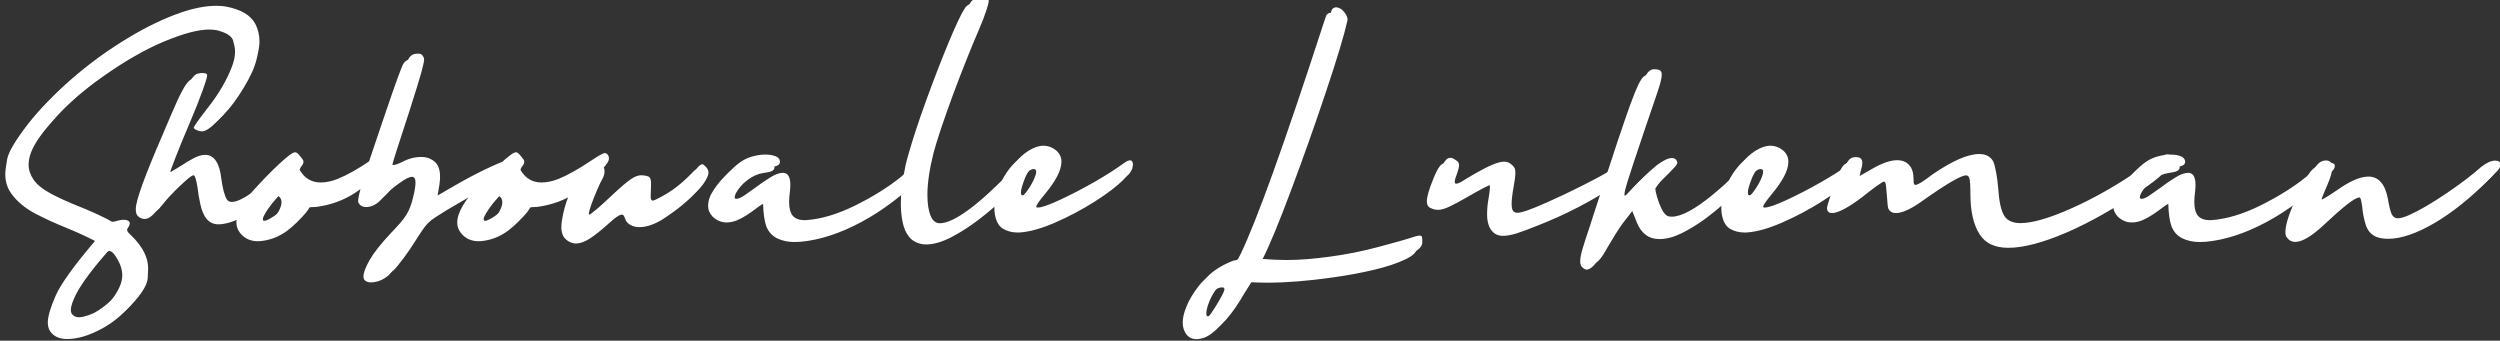 <svg width="455" height="62" viewBox="0 0 455 62" fill="none" xmlns="http://www.w3.org/2000/svg">
<rect x="0" y="0" width="455" height="62" fill="#333333" stroke="none"/>
<g clip-path="url(#clip0_743_1594)">
<path d="M12.217 61.7C10.768 61.7 9.727 61.212 9.092 60.235C8.831 59.828 8.701 59.308 8.701 58.673C8.701 57.615 9.173 56.004 10.117 53.839C11.061 51.69 13.454 48.362 17.295 43.853C15.684 43.023 13.958 42.234 12.119 41.485C10.052 40.655 8.107 39.76 6.284 38.8C4.478 37.823 3.07 36.635 2.061 35.235C1.328 34.226 0.962 33.038 0.962 31.671C0.962 31.166 1.076 30.263 1.304 28.961C1.548 27.659 2.826 25.51 5.137 22.516C7.204 19.895 9.735 17.315 12.729 14.776C15.724 12.237 18.898 9.959 22.251 7.94C25.604 5.906 28.835 4.352 31.943 3.277C34.32 2.464 36.46 2.057 38.364 2.057C38.95 2.057 39.512 2.097 40.049 2.179C42.832 2.7 44.639 3.757 45.469 5.353C45.973 6.329 46.226 7.403 46.226 8.575C46.226 9.291 46.047 10.374 45.688 11.822C45.347 13.255 44.574 14.963 43.369 16.949C42.181 18.935 40.944 20.595 39.658 21.93C38.389 23.248 37.437 23.907 36.802 23.907C36.558 23.907 36.313 23.866 36.069 23.785C35.842 23.704 35.646 23.614 35.483 23.517C35.337 23.403 35.264 23.313 35.264 23.248C35.264 23.037 36.037 21.93 37.583 19.928C39.731 17.242 41.286 14.614 42.246 12.042C42.604 11.082 42.783 10.187 42.783 9.356C42.783 8.884 42.669 8.242 42.441 7.428C42.23 6.598 41.237 5.955 39.463 5.499C39.04 5.418 38.576 5.377 38.071 5.377C36.086 5.377 33.376 6.093 29.941 7.525C26.507 8.941 22.764 11.082 18.711 13.946C14.658 16.795 11.183 19.928 8.286 23.346C6.187 25.722 4.909 27.716 4.453 29.327C4.29 29.913 4.209 30.475 4.209 31.012C4.209 31.923 4.518 32.835 5.137 33.746C5.771 34.641 6.854 35.496 8.384 36.31C9.914 37.107 11.606 37.872 13.462 38.605C15.187 39.288 16.872 40.045 18.516 40.875C18.695 40.973 18.849 41.062 18.98 41.144C19.126 41.225 19.232 41.282 19.297 41.315C19.362 41.347 19.427 41.363 19.492 41.363C19.606 41.363 19.736 41.347 19.883 41.315C20.029 41.266 20.233 41.209 20.493 41.144C20.867 41.046 21.201 40.997 21.494 40.997C21.836 40.997 22.105 41.054 22.3 41.168C22.511 41.282 22.617 41.437 22.617 41.632C22.617 41.876 22.487 42.185 22.227 42.56C22.162 42.641 22.129 42.73 22.129 42.828C22.129 42.926 22.178 43.056 22.275 43.219C22.373 43.365 22.617 43.617 23.008 43.976C24.977 45.929 25.962 47.882 25.962 49.835C25.962 49.916 25.938 50.486 25.889 51.544C25.84 52.618 25.083 54.002 23.618 55.694C22.17 57.403 20.444 58.795 18.442 59.869C16.164 61.09 14.088 61.7 12.217 61.7ZM13.413 58.746C13.836 58.746 14.504 58.583 15.415 58.258C16.343 57.932 17.474 57.2 18.809 56.06C20.143 54.938 21.136 53.635 21.787 52.154C22.096 51.471 22.251 50.779 22.251 50.079C22.251 48.923 21.795 47.703 20.884 46.417C20.542 45.929 20.208 45.685 19.883 45.685C19.671 45.685 19.451 45.807 19.224 46.051C16.001 49.713 13.893 52.512 12.9 54.449C12.233 55.735 11.899 56.72 11.899 57.403C11.899 57.761 11.989 58.038 12.168 58.233C12.461 58.575 12.876 58.746 13.413 58.746ZM39.732 40.826C38.072 40.826 36.982 39.605 36.461 37.164C36.217 36.057 36.046 35.032 35.948 34.088C35.704 32.623 35.46 31.891 35.216 31.891C35.004 31.891 34.467 32.273 33.605 33.038C32.758 33.787 31.863 34.641 30.919 35.602C29.975 36.562 29.218 37.416 28.648 38.165C27.786 39.288 27.021 39.85 26.354 39.85H26.183C25.711 39.768 25.352 39.597 25.108 39.337C24.848 39.077 24.718 38.694 24.718 38.19V37.994C24.734 36.48 26.313 32.102 29.454 24.859C30.626 22.076 31.546 19.944 32.213 18.463C32.897 16.982 33.442 15.956 33.849 15.387C34.272 14.801 34.638 14.475 34.947 14.41C35.257 14.329 35.55 14.288 35.826 14.288C35.891 14.288 36.013 14.296 36.192 14.312C36.388 14.329 36.55 14.41 36.681 14.557L36.705 14.679C36.705 15.021 36.42 15.973 35.851 17.535C35.297 19.098 34.5 21.1 33.458 23.541C32.416 25.982 31.578 28.025 30.943 29.669C30.309 31.297 29.991 32.192 29.991 32.355L31.847 31.231C32.612 30.727 33.352 30.279 34.068 29.889C34.915 29.417 35.663 29.181 36.315 29.181C37.975 29.181 38.967 30.654 39.293 33.6C39.391 34.348 39.529 35.081 39.708 35.797C39.903 36.497 40.099 37.001 40.294 37.31C40.489 37.603 40.79 37.75 41.197 37.75C42.044 37.75 43.297 37.164 44.957 35.992C46.617 34.804 48.359 33.38 50.182 31.72L50.67 31.28C51.126 30.922 51.573 30.743 52.013 30.743C52.355 30.743 52.631 30.808 52.843 30.939C52.924 31.004 52.965 31.085 52.965 31.183C52.965 31.378 52.818 31.687 52.525 32.11C51.988 32.908 50.987 34.023 49.523 35.455C47.455 37.457 45.437 38.922 43.468 39.85C42.052 40.501 40.807 40.826 39.732 40.826ZM46.887 43.902C46.285 43.902 45.715 43.788 45.178 43.56C44.624 43.333 44.128 42.942 43.688 42.389C43.249 41.835 43.029 41.209 43.029 40.509C43.029 38.686 44.421 36.342 47.204 33.477C48.099 32.517 48.97 31.638 49.816 30.841C51.314 29.425 52.274 28.717 52.697 28.717C52.893 28.717 53.088 28.823 53.283 29.034C53.478 29.23 53.739 29.547 54.065 29.986C54.178 30.133 54.235 30.279 54.235 30.426C54.235 30.703 54.105 30.987 53.845 31.28C53.698 31.492 53.592 31.695 53.527 31.891C54.406 33.437 55.684 34.21 57.36 34.21C58.353 34.21 59.395 33.99 60.485 33.551C62.162 32.867 64.147 31.752 66.442 30.206C67.793 29.311 68.599 28.863 68.859 28.863C69.087 28.863 69.274 28.961 69.421 29.156C69.567 29.352 69.641 29.571 69.641 29.815C69.641 30.06 69.567 30.304 69.421 30.548C68.233 32.257 66.613 33.787 64.562 35.138C62.512 36.472 60.192 37.31 57.605 37.652C57.246 37.685 56.945 37.701 56.701 37.701C56.473 37.701 56.286 37.726 56.14 37.774C56.009 37.807 55.879 37.905 55.749 38.067C55.635 38.23 55.472 38.499 55.261 38.873C54.61 39.947 53.609 40.989 52.258 41.998C51.005 42.926 49.637 43.52 48.156 43.78C47.733 43.862 47.31 43.902 46.887 43.902ZM47.106 41.192C47.465 41.192 48.156 40.834 49.182 40.118C49.865 39.63 50.378 39.077 50.72 38.458C51.062 37.84 51.232 37.286 51.232 36.798C51.232 36.277 51.029 35.903 50.622 35.675L50.353 35.943C50.012 36.269 49.41 36.953 48.547 37.994C47.408 39.475 46.838 40.444 46.838 40.899C46.838 41.095 46.927 41.192 47.106 41.192ZM67.542 51.398C66.924 51.398 66.492 51.21 66.248 50.836C66.183 50.673 66.15 50.494 66.15 50.299C66.15 49.632 66.533 48.622 67.298 47.272C68.079 45.937 69.308 44.383 70.984 42.608C72.384 41.176 73.361 40.029 73.914 39.166C74.467 38.287 74.882 37.237 75.159 36.017C75.468 34.796 75.623 33.868 75.623 33.233C75.623 32.533 75.412 32.184 74.988 32.184C74.516 32.184 73.784 32.542 72.791 33.258C72.189 33.665 71.57 34.145 70.936 34.698C70.317 35.252 69.837 35.748 69.495 36.188C68.616 37.18 67.664 37.677 66.639 37.677C65.922 37.677 65.434 37.367 65.174 36.749V36.602C65.174 36.13 65.402 35.097 65.857 33.502C66.443 31.533 67.697 27.74 69.617 22.125C71.098 17.763 72.034 15.069 72.425 14.044C72.946 12.612 73.296 11.765 73.475 11.505C73.833 11.017 74.296 10.773 74.866 10.773H75.33C75.639 10.773 75.908 11.017 76.136 11.505C76.168 11.586 76.185 11.708 76.185 11.871C76.185 12.197 76.014 12.978 75.672 14.215C75.395 15.24 74.647 17.665 73.426 21.49C71.424 27.578 70.423 30.727 70.423 30.939C70.423 31.004 70.472 31.036 70.569 31.036C70.862 31.036 71.391 30.857 72.156 30.499C73.296 29.881 74.467 29.571 75.672 29.571C76.713 29.571 77.576 29.905 78.26 30.572C78.813 31.126 79.09 31.988 79.09 33.16C79.09 33.567 79.057 34.007 78.992 34.478L78.65 36.578L81.556 34.894C84.046 33.445 86.406 32.216 88.636 31.207C90.752 30.247 92.127 29.767 92.762 29.767H92.884C93.421 29.946 93.689 30.279 93.689 30.768C93.689 31.223 93.291 31.638 92.493 32.013C91.972 32.241 90.914 32.786 89.319 33.648C87.741 34.511 85.991 35.504 84.07 36.627C81.906 37.864 80.302 38.832 79.261 39.532C78.219 40.232 77.397 40.948 76.795 41.681C76.193 42.397 75.485 43.414 74.671 44.732C73.922 45.937 73.165 47.044 72.4 48.053C71.635 49.078 71.058 49.778 70.667 50.152C69.902 50.803 69.056 51.202 68.128 51.349C67.916 51.381 67.721 51.398 67.542 51.398ZM87.074 43.902C86.472 43.902 85.902 43.788 85.365 43.56C84.812 43.333 84.315 42.942 83.876 42.389C83.436 41.835 83.217 41.209 83.217 40.509C83.217 38.686 84.608 36.342 87.392 33.477C88.287 32.517 89.158 31.638 90.004 30.841C91.501 29.425 92.462 28.717 92.885 28.717C93.08 28.717 93.275 28.823 93.471 29.034C93.666 29.23 93.926 29.547 94.252 29.986C94.366 30.133 94.423 30.279 94.423 30.426C94.423 30.703 94.293 30.987 94.032 31.28C93.886 31.492 93.78 31.695 93.715 31.891C94.594 33.437 95.871 34.21 97.548 34.21C98.541 34.21 99.582 33.99 100.673 33.551C102.349 32.867 104.335 31.752 106.63 30.206C107.981 29.311 108.786 28.863 109.047 28.863C109.275 28.863 109.462 28.961 109.608 29.156C109.755 29.352 109.828 29.571 109.828 29.815C109.828 30.06 109.755 30.304 109.608 30.548C108.42 32.257 106.801 33.787 104.75 35.138C102.699 36.472 100.38 37.31 97.792 37.652C97.434 37.685 97.133 37.701 96.889 37.701C96.661 37.701 96.474 37.726 96.327 37.774C96.197 37.807 96.067 37.905 95.936 38.067C95.823 38.23 95.66 38.499 95.448 38.873C94.797 39.947 93.796 40.989 92.445 41.998C91.192 42.926 89.825 43.52 88.344 43.78C87.921 43.862 87.497 43.902 87.074 43.902ZM87.294 41.192C87.652 41.192 88.344 40.834 89.369 40.118C90.053 39.63 90.565 39.077 90.907 38.458C91.249 37.84 91.42 37.286 91.42 36.798C91.42 36.277 91.216 35.903 90.81 35.675L90.541 35.943C90.199 36.269 89.597 36.953 88.734 37.994C87.595 39.475 87.025 40.444 87.025 40.899C87.025 41.095 87.115 41.192 87.294 41.192ZM104.849 44.317C104.328 44.317 103.831 44.163 103.359 43.853C102.887 43.528 102.57 43.154 102.407 42.73C102.244 42.291 102.163 41.843 102.163 41.388C102.163 40.965 102.196 40.566 102.261 40.191C102.505 38.596 102.92 37.066 103.506 35.602C104.092 34.12 104.751 32.9 105.483 31.939C106.2 30.979 106.867 30.499 107.485 30.499C108.006 30.499 108.389 30.67 108.633 31.012C108.893 31.337 109.023 31.728 109.023 32.184C109.023 32.59 108.918 33.005 108.706 33.429C108.429 33.901 108.096 34.592 107.705 35.504C107.314 36.415 106.956 37.31 106.631 38.19C106.322 39.068 106.167 39.654 106.167 39.947C106.167 40.029 106.183 40.069 106.216 40.069C106.346 40.069 106.81 39.736 107.607 39.068C108.405 38.401 109.349 37.547 110.439 36.505C111.937 35.089 113.044 34.137 113.76 33.648C114.492 33.144 115.143 32.892 115.713 32.892C116.494 32.94 116.982 33.054 117.178 33.233C117.389 33.396 117.495 33.811 117.495 34.478L117.422 36.725C117.422 37.245 117.544 37.506 117.788 37.506C117.902 37.506 118.065 37.457 118.276 37.359C119.839 36.611 121.19 35.781 122.329 34.869C123.485 33.958 124.673 32.859 125.894 31.573C126.268 31.117 126.577 30.89 126.821 30.89C126.935 30.89 127.041 30.947 127.139 31.061C127.676 31.484 127.944 31.931 127.944 32.403C127.944 32.615 127.887 32.859 127.773 33.136C127.383 34.063 126.691 35.008 125.698 35.968C124.705 36.912 123.688 37.758 122.646 38.507C121.605 39.255 120.815 39.793 120.278 40.118C118.83 40.932 117.536 41.339 116.396 41.339C115.452 41.339 114.696 41.046 114.126 40.46C113.979 40.265 113.866 40.061 113.784 39.85C113.719 39.622 113.638 39.435 113.54 39.288C113.459 39.142 113.32 39.068 113.125 39.068C112.734 39.068 111.953 39.605 110.781 40.68C109.414 41.917 108.258 42.836 107.314 43.438C106.37 44.024 105.549 44.317 104.849 44.317ZM144.62 44.049C143.416 44.049 142.35 43.821 141.422 43.365C140.51 42.91 139.859 42.185 139.469 41.192C139.127 40.232 138.932 38.865 138.883 37.091C138.541 37.27 138.085 37.579 137.516 38.019C137.044 38.377 136.523 38.743 135.953 39.117C135.383 39.492 134.781 39.817 134.146 40.094C133.512 40.354 132.877 40.484 132.242 40.484C131.314 40.484 130.476 40.143 129.728 39.459C129.158 38.873 128.873 38.214 128.873 37.481C128.873 36.537 129.215 35.561 129.898 34.552C130.566 33.543 131.323 32.639 132.169 31.842C132.999 31.044 133.707 30.483 134.293 30.157C134.879 29.815 135.53 29.563 136.246 29.4C136.962 29.221 137.654 29.132 138.321 29.132C139.005 29.132 139.607 29.23 140.128 29.425C140.649 29.62 140.925 29.954 140.958 30.426C140.958 30.735 140.795 30.971 140.47 31.134C140.16 31.28 139.615 31.402 138.834 31.5C137.89 31.646 136.946 32.078 136.002 32.794C135.074 33.51 134.293 34.275 133.658 35.089C133.023 35.903 132.706 36.505 132.706 36.895C132.706 37.091 132.812 37.188 133.023 37.188C133.349 37.188 133.813 36.993 134.415 36.602C135.001 36.212 135.652 35.756 136.368 35.235C137.28 34.535 138.199 33.901 139.127 33.331C140.055 32.745 140.844 32.452 141.495 32.452C142.39 32.452 142.838 33.185 142.838 34.649C142.838 35.056 142.805 35.528 142.74 36.065C142.659 36.684 142.618 37.237 142.618 37.726C142.618 38.881 142.838 39.727 143.277 40.265C143.733 40.802 144.465 41.07 145.475 41.07H145.646C148.396 40.891 151.391 40.004 154.63 38.409C157.869 36.798 160.603 35.097 162.833 33.307L163.712 32.574C164.575 31.858 165.234 31.345 165.689 31.036C166.145 30.711 166.576 30.548 166.983 30.548C167.244 30.548 167.529 30.605 167.838 30.719C168.082 30.816 168.204 30.979 168.204 31.207C168.204 31.435 168.082 31.703 167.838 32.013C164.355 35.512 160.676 38.303 156.803 40.387C152.929 42.47 149.243 43.675 145.743 44C145.353 44.033 144.978 44.049 144.62 44.049ZM168.571 44.488C168.278 44.488 168.002 44.464 167.741 44.415C166.765 44.22 166 43.78 165.446 43.097C164.893 42.397 164.51 41.534 164.299 40.509C164.071 39.467 163.957 38.36 163.957 37.188C163.957 35.561 164.095 33.95 164.372 32.355C164.649 30.759 164.934 29.465 165.227 28.473C166.008 25.673 167.098 22.337 168.498 18.463C169.914 14.573 171.298 10.992 172.648 7.721C174.016 4.449 175.017 2.35 175.651 1.422C175.896 1.096 176.213 0.852 176.604 0.689C176.994 0.527 177.377 0.445 177.751 0.445C178.272 0.445 178.662 0.624 178.923 0.982C178.939 1.015 178.947 1.072 178.947 1.153C178.947 1.479 178.793 2.089 178.483 2.984C178.19 3.88 177.808 4.881 177.336 5.987C175.676 9.845 174.016 14.011 172.355 18.487C170.712 22.963 169.564 26.398 168.913 28.79C168.164 31.769 167.79 34.332 167.79 36.48C167.79 38.043 167.977 39.296 168.352 40.24C168.742 41.168 169.304 41.632 170.036 41.632C172.624 41.632 177.181 38.255 183.708 31.5C184.408 30.8 184.839 30.385 185.002 30.255C185.165 30.108 185.327 30.035 185.49 30.035C185.734 30.051 185.938 30.19 186.101 30.45C186.28 30.711 186.369 30.995 186.369 31.305C186.369 32.037 185.222 33.543 182.927 35.821C181.543 37.188 179.997 38.531 178.288 39.85C176.579 41.168 174.862 42.275 173.137 43.17C171.428 44.049 169.906 44.488 168.571 44.488ZM185.491 42.315H185.198C184.222 42.315 183.351 42.096 182.586 41.656C181.805 41.2 181.3 40.33 181.072 39.044C181.007 38.653 180.975 38.255 180.975 37.848C180.975 36.643 181.251 35.357 181.805 33.99C182.928 31.419 184.384 29.571 186.175 28.448C187.151 27.83 188.063 27.52 188.909 27.52C189.642 27.52 190.325 27.74 190.96 28.18C191.774 28.749 192.181 29.506 192.181 30.45C192.181 31.98 191.139 33.982 189.056 36.456C188.079 37.66 187.591 38.368 187.591 38.58C187.591 38.71 187.68 38.775 187.859 38.775C188.543 38.775 189.869 38.32 191.839 37.408C193.808 36.497 195.883 35.422 198.064 34.185C200.262 32.932 202.133 31.736 203.68 30.597C204.087 30.32 204.412 30.182 204.656 30.182C204.754 30.182 204.843 30.206 204.925 30.255C205.104 30.385 205.193 30.605 205.193 30.914C205.193 31.012 205.169 31.207 205.12 31.5C205.071 31.793 204.852 32.192 204.461 32.696C203.322 33.868 201.588 35.195 199.261 36.676C196.95 38.141 194.524 39.426 191.985 40.533C189.463 41.624 187.298 42.218 185.491 42.315ZM185.101 36.554C185.394 36.554 185.89 36.106 186.59 35.211C187.241 34.381 187.77 33.526 188.177 32.648C188.453 32.013 188.592 31.541 188.592 31.231C188.592 30.922 188.421 30.768 188.079 30.768C187.802 30.768 187.42 30.963 186.932 31.354C186.443 31.744 185.996 32.395 185.589 33.307C185.068 34.609 184.808 35.52 184.808 36.041C184.808 36.383 184.905 36.554 185.101 36.554ZM217.744 61.725C216.865 61.725 216.198 61.342 215.742 60.577C215.417 60.04 215.254 59.413 215.254 58.697C215.254 57.883 215.465 56.956 215.889 55.914C216.361 54.677 217.142 53.359 218.232 51.959C219.339 50.559 221.056 49.395 223.384 48.468C223.547 48.419 223.693 48.386 223.823 48.37C224.035 48.338 224.23 48.273 224.409 48.175C224.8 47.996 225.264 47.345 225.801 46.222C228.779 40.02 233.784 26.105 240.815 4.474L241.401 2.74C241.646 2.464 241.914 2.325 242.207 2.325C242.321 2.325 242.516 2.382 242.793 2.496C243.086 2.594 243.403 2.87 243.745 3.326C244.087 3.766 244.258 4.205 244.258 4.645C243.639 7.395 242.321 11.773 240.303 17.779C238.301 23.769 236.193 29.718 233.979 35.626C231.766 41.534 230.041 45.701 228.804 48.126C230.285 48.256 231.758 48.321 233.223 48.321C235.485 48.321 238.089 48.118 241.035 47.711C243.981 47.32 246.886 46.742 249.751 45.977C252.843 45.164 255.122 44.513 256.587 44.024C256.929 43.927 257.197 43.878 257.393 43.878C257.539 43.878 257.645 43.91 257.71 43.976C257.808 44.09 257.856 44.293 257.856 44.586V45.148C257.856 45.88 257.132 46.58 255.684 47.247C254.251 47.931 252.38 48.549 250.068 49.102C247.757 49.656 245.251 50.12 242.549 50.494C238.122 51.129 234.134 51.446 230.586 51.446C229.495 51.446 228.462 51.414 227.485 51.349C226.981 51.983 226.289 53.033 225.41 54.498C223.148 58.388 221.089 60.699 219.233 61.432C218.68 61.627 218.184 61.725 217.744 61.725ZM218.818 58.575C218.9 58.575 219.071 58.502 219.331 58.355C219.591 58.225 220.202 57.411 221.162 55.914C222.285 54.091 222.847 53.009 222.847 52.667C222.847 52.423 222.716 52.301 222.456 52.301C221.772 52.301 221.138 52.659 220.552 53.375C219.966 54.107 219.494 54.905 219.136 55.768C218.745 56.728 218.55 57.493 218.55 58.062C218.55 58.404 218.639 58.575 218.818 58.575ZM273.556 42.926C272.368 42.926 271.521 42.348 271.017 41.192C270.772 40.558 270.65 39.842 270.65 39.044C270.65 37.97 270.756 36.895 270.968 35.821C271.098 35.056 271.163 34.462 271.163 34.039C271.163 33.909 271.155 33.795 271.139 33.697C271.041 33.697 270.593 33.909 269.796 34.332C269.015 34.739 268.079 35.26 266.988 35.895C265.589 36.708 264.49 37.294 263.692 37.652C262.911 38.01 262.244 38.19 261.69 38.19C261.251 38.19 260.82 38.084 260.396 37.872C259.924 37.693 259.688 37.278 259.688 36.627C259.688 35.813 260.071 34.478 260.836 32.623C261.243 31.598 261.609 30.857 261.935 30.401C262.244 29.946 262.577 29.718 262.936 29.718C263.261 29.718 263.627 29.881 264.034 30.206C264.376 30.369 264.547 30.654 264.547 31.061C264.547 31.386 264.441 31.85 264.229 32.452C263.92 33.233 263.766 33.779 263.766 34.088C263.766 34.316 263.847 34.43 264.01 34.43C264.221 34.43 264.498 34.34 264.84 34.161C265.182 33.966 265.58 33.722 266.036 33.429C266.508 33.136 267.021 32.835 267.574 32.525C270.016 31.126 271.733 30.426 272.726 30.426C273.279 30.426 273.735 30.597 274.093 30.939C274.337 31.134 274.516 31.337 274.63 31.549C274.744 31.744 274.801 32.029 274.801 32.403C274.801 32.957 274.695 33.819 274.483 34.991C274.239 36.326 274.117 37.359 274.117 38.092C274.117 38.694 274.199 39.117 274.361 39.361C274.54 39.605 274.817 39.727 275.191 39.727C275.94 39.727 277.714 39.101 280.514 37.848C282.581 36.936 284.697 35.935 286.861 34.845C289.042 33.754 290.759 32.827 292.013 32.062C293.38 31.248 294.316 30.841 294.82 30.841C295.113 30.841 295.309 30.939 295.406 31.134C295.504 31.313 295.553 31.549 295.553 31.842C295.553 32.33 294.747 33.128 293.136 34.234C291.541 35.341 289.547 36.513 287.154 37.75C284.762 38.987 282.312 40.094 279.806 41.07C278.325 41.672 277.079 42.136 276.07 42.462C275.077 42.771 274.239 42.926 273.556 42.926ZM288.669 49.078C288.311 48.932 288.042 48.745 287.863 48.517C287.684 48.289 287.595 47.971 287.595 47.565C287.595 47.011 287.741 46.238 288.034 45.245C288.327 44.269 288.75 42.958 289.304 41.315L290.769 36.798C292.201 32.42 293.389 28.798 294.333 25.934C295.293 23.069 296.075 20.799 296.677 19.122C297.295 17.446 297.792 16.217 298.166 15.435C298.557 14.638 298.89 14.133 299.167 13.922C299.444 13.71 299.737 13.604 300.046 13.604C300.518 13.604 300.868 13.67 301.096 13.8C301.324 13.914 301.438 14.174 301.438 14.581C301.438 15.069 301.275 15.834 300.949 16.876C300.624 17.901 300.144 19.326 299.509 21.148L298.361 24.518C296.717 29.4 295.725 32.395 295.383 33.502C294.895 35.032 294.65 35.992 294.65 36.383C294.65 36.529 294.683 36.602 294.748 36.602C294.96 36.602 295.432 36.163 296.164 35.284C297.678 33.624 299.118 32.232 300.485 31.109C301.674 30.214 302.601 29.767 303.269 29.767C303.822 29.767 304.156 30.035 304.27 30.572C304.27 30.784 304.123 31.052 303.83 31.378C303.537 31.703 303.098 32.143 302.512 32.696C301.535 33.592 300.795 34.454 300.29 35.284L300.266 35.382C300.266 35.61 300.371 36.098 300.583 36.847C300.795 37.595 301.071 38.32 301.413 39.02C301.755 39.719 302.137 40.159 302.561 40.338C302.772 40.403 303.008 40.435 303.269 40.435C304.994 40.435 307.5 39.085 310.788 36.383C312.09 35.309 313.189 34.34 314.084 33.477L315.134 32.355C316.208 31.28 317.038 30.743 317.624 30.743C318.08 30.743 318.356 31.093 318.454 31.793C318.454 31.923 318.405 32.07 318.308 32.232C318.226 32.395 318.047 32.631 317.771 32.94C317.494 33.25 317.087 33.689 316.55 34.259C315.948 34.942 315.093 35.797 313.986 36.822C312.896 37.831 311.659 38.849 310.275 39.874C308.892 40.883 307.476 41.746 306.027 42.462C304.595 43.162 303.26 43.512 302.023 43.512C300.07 43.512 298.687 42.478 297.873 40.411L296.994 38.214C295.79 39.744 294.878 40.924 294.26 41.754C293.511 42.812 292.632 44.203 291.623 45.929C290.988 47.101 290.451 47.914 290.012 48.37C289.556 48.842 289.108 49.078 288.669 49.078ZM317.796 42.315H317.503C316.526 42.315 315.656 42.096 314.891 41.656C314.109 41.2 313.605 40.33 313.377 39.044C313.312 38.653 313.279 38.255 313.279 37.848C313.279 36.643 313.556 35.357 314.109 33.99C315.232 31.419 316.689 29.571 318.479 28.448C319.456 27.83 320.368 27.52 321.214 27.52C321.946 27.52 322.63 27.74 323.265 28.18C324.078 28.749 324.485 29.506 324.485 30.45C324.485 31.98 323.444 33.982 321.36 36.456C320.384 37.66 319.896 38.368 319.896 38.58C319.896 38.71 319.985 38.775 320.164 38.775C320.848 38.775 322.174 38.32 324.144 37.408C326.113 36.497 328.188 35.422 330.369 34.185C332.566 32.932 334.438 31.736 335.984 30.597C336.391 30.32 336.717 30.182 336.961 30.182C337.059 30.182 337.148 30.206 337.229 30.255C337.409 30.385 337.498 30.605 337.498 30.914C337.498 31.012 337.474 31.207 337.425 31.5C337.376 31.793 337.156 32.192 336.766 32.696C335.626 33.868 333.893 35.195 331.565 36.676C329.254 38.141 326.829 39.426 324.29 40.533C321.767 41.624 319.603 42.218 317.796 42.315ZM317.405 36.554C317.698 36.554 318.195 36.106 318.895 35.211C319.546 34.381 320.075 33.526 320.481 32.648C320.758 32.013 320.896 31.541 320.896 31.231C320.896 30.922 320.726 30.768 320.384 30.768C320.107 30.768 319.725 30.963 319.236 31.354C318.748 31.744 318.3 32.395 317.894 33.307C317.373 34.609 317.112 35.52 317.112 36.041C317.112 36.383 317.21 36.554 317.405 36.554ZM365.502 45.099C363.077 45.099 361.343 44.285 360.302 42.657C359.179 40.916 358.617 38.482 358.617 35.357C358.617 34.007 358.568 33.095 358.471 32.623C358.373 32.151 358.161 31.915 357.836 31.915C356.908 31.915 354.271 33.453 349.926 36.529C347.842 38.027 346.223 38.775 345.067 38.775C344.351 38.775 343.879 38.474 343.651 37.872C343.57 37.595 343.497 36.904 343.432 35.797C343.383 35.097 343.326 34.462 343.261 33.893C343.196 33.323 343.082 33.038 342.919 33.038C342.772 33.038 342.309 33.315 341.527 33.868C340.762 34.422 339.875 35.105 338.866 35.919C336.327 37.823 334.512 38.775 333.422 38.775C332.836 38.775 332.535 38.474 332.519 37.872C332.519 37.644 332.665 37.091 332.958 36.212C333.235 35.333 333.576 34.365 333.983 33.307C334.374 32.249 334.708 31.451 334.984 30.914C335.261 30.377 335.53 30.027 335.79 29.864C336.05 29.685 336.36 29.596 336.718 29.596C337.19 29.596 337.507 29.685 337.67 29.864C337.849 30.043 337.938 30.287 337.938 30.597C337.938 31.004 337.849 31.492 337.67 32.062L337.45 33.038L339.916 31.622C341.641 30.645 343.098 30.157 344.286 30.157C345.214 30.157 345.938 30.45 346.459 31.036C346.996 31.606 347.265 32.46 347.265 33.6C347.265 33.941 347.281 34.202 347.313 34.381C347.362 34.56 347.468 34.649 347.631 34.649C348.038 34.649 349.063 34.015 350.707 32.745C354.32 30.271 357.152 29.034 359.203 29.034C360.391 29.034 361.238 29.465 361.742 30.328C361.921 30.703 362.1 31.354 362.279 32.281C362.458 33.209 362.589 34.194 362.67 35.235C362.833 37.677 363.199 39.353 363.769 40.265C364.338 41.16 365.315 41.607 366.698 41.607C368.879 41.607 371.98 40.712 376 38.922C380.02 37.132 384.114 34.812 388.28 31.964C390.966 30.043 392.707 29.083 393.505 29.083C393.847 29.083 394.091 29.238 394.237 29.547C394.335 29.742 394.384 29.946 394.384 30.157C394.384 30.629 394.05 31.191 393.383 31.842C392.732 32.477 391.658 33.307 390.16 34.332C385.131 37.783 380.451 40.444 376.122 42.315C371.809 44.171 368.269 45.099 365.502 45.099ZM400.366 44.049C399.162 44.049 398.096 43.821 397.168 43.365C396.257 42.91 395.605 42.185 395.215 41.192C394.873 40.232 394.678 38.865 394.629 37.091C394.287 37.27 393.831 37.579 393.262 38.019C392.79 38.377 392.269 38.743 391.699 39.117C391.13 39.492 390.527 39.817 389.893 40.094C389.258 40.354 388.623 40.484 387.988 40.484C387.061 40.484 386.222 40.143 385.474 39.459C384.904 38.873 384.619 38.214 384.619 37.481C384.619 36.537 384.961 35.561 385.645 34.552C386.312 33.543 387.069 32.639 387.915 31.842C388.745 31.044 389.453 30.483 390.039 30.157C390.625 29.815 391.276 29.563 391.992 29.4C392.708 29.221 393.4 29.132 394.067 29.132C394.751 29.132 395.353 29.23 395.874 29.425C396.395 29.62 396.672 29.954 396.704 30.426C396.704 30.735 396.541 30.971 396.216 31.134C395.907 31.28 395.361 31.402 394.58 31.5C393.636 31.646 392.692 32.078 391.748 32.794C390.82 33.51 390.039 34.275 389.404 35.089C388.77 35.903 388.452 36.505 388.452 36.895C388.452 37.091 388.558 37.188 388.77 37.188C389.095 37.188 389.559 36.993 390.161 36.602C390.747 36.212 391.398 35.756 392.114 35.235C393.026 34.535 393.945 33.901 394.873 33.331C395.801 32.745 396.59 32.452 397.241 32.452C398.136 32.452 398.584 33.185 398.584 34.649C398.584 35.056 398.551 35.528 398.486 36.065C398.405 36.684 398.364 37.237 398.364 37.726C398.364 38.881 398.584 39.727 399.023 40.265C399.479 40.802 400.212 41.07 401.221 41.07H401.392C404.142 40.891 407.137 40.004 410.376 38.409C413.615 36.798 416.349 35.097 418.579 33.307L419.458 32.574C420.321 31.858 420.98 31.345 421.436 31.036C421.891 30.711 422.323 30.548 422.729 30.548C422.99 30.548 423.275 30.605 423.584 30.719C423.828 30.816 423.95 30.979 423.95 31.207C423.95 31.435 423.828 31.703 423.584 32.013C420.101 35.512 416.423 38.303 412.549 40.387C408.675 42.47 404.989 43.675 401.489 44C401.099 44.033 400.724 44.049 400.366 44.049ZM417.75 44.024C417.099 44.024 416.57 43.74 416.163 43.17C416.017 42.958 415.943 42.641 415.943 42.218C415.943 40.785 416.765 38.36 418.409 34.942C419.321 33.071 420.037 31.817 420.558 31.183C421.078 30.532 421.664 30.206 422.315 30.206C423.097 30.206 423.487 30.621 423.487 31.451C423.487 32.2 423.162 33.323 422.511 34.82C421.86 36.301 421.534 37.132 421.534 37.31H421.559C421.624 37.31 421.917 37.156 422.438 36.847C422.958 36.537 423.585 36.13 424.317 35.626C426.661 33.966 428.565 33.136 430.03 33.136C431.902 33.136 433.09 34.487 433.595 37.188C433.806 38.442 434.026 39.345 434.254 39.898C434.498 40.452 434.889 40.728 435.426 40.728C435.979 40.728 436.793 40.468 437.867 39.947C439.544 39.182 441.684 37.921 444.288 36.163C446.909 34.389 448.992 32.802 450.538 31.402C451.531 30.621 452.402 30.23 453.15 30.23C453.753 30.23 454.07 30.475 454.103 30.963C454.103 31.386 453.769 31.907 453.102 32.525C449.765 35.927 446.445 38.605 443.141 40.558C439.837 42.495 436.996 43.463 434.62 43.463C433.823 43.463 433.098 43.341 432.447 43.097C431.503 42.673 430.868 41.925 430.543 40.851C430.217 39.76 430.014 38.718 429.933 37.726C429.868 37.205 429.794 36.782 429.713 36.456C429.648 36.114 429.542 35.943 429.396 35.943C428.614 35.943 426.466 37.603 422.95 40.924C420.737 42.991 419.003 44.024 417.75 44.024Z" fill="white"/>
<path d="M13.217 60.7C11.768 60.7 10.727 60.212 10.092 59.235C9.831 58.828 9.701 58.308 9.701 57.673C9.701 56.615 10.173 55.004 11.117 52.839C12.061 50.69 14.454 47.362 18.295 42.853C16.684 42.023 14.958 41.234 13.119 40.485C11.052 39.655 9.107 38.76 7.284 37.8C5.478 36.823 4.07 35.635 3.061 34.235C2.328 33.226 1.962 32.038 1.962 30.671C1.962 30.166 2.076 29.263 2.304 27.961C2.548 26.659 3.826 24.51 6.137 21.516C8.204 18.895 10.735 16.315 13.729 13.776C16.724 11.237 19.898 8.959 23.251 6.94C26.604 4.906 29.835 3.352 32.943 2.277C35.32 1.464 37.46 1.057 39.364 1.057C39.95 1.057 40.512 1.097 41.049 1.179C43.832 1.7 45.639 2.757 46.469 4.353C46.973 5.329 47.226 6.403 47.226 7.575C47.226 8.291 47.047 9.374 46.688 10.822C46.347 12.255 45.574 13.963 44.369 15.949C43.181 17.935 41.944 19.595 40.658 20.93C39.389 22.248 38.437 22.907 37.802 22.907C37.558 22.907 37.313 22.866 37.069 22.785C36.842 22.704 36.646 22.614 36.483 22.517C36.337 22.403 36.264 22.313 36.264 22.248C36.264 22.037 37.037 20.93 38.583 18.928C40.731 16.242 42.286 13.614 43.246 11.042C43.604 10.082 43.783 9.187 43.783 8.356C43.783 7.884 43.669 7.242 43.441 6.428C43.23 5.598 42.237 4.955 40.463 4.499C40.04 4.418 39.576 4.377 39.071 4.377C37.086 4.377 34.376 5.093 30.941 6.525C27.507 7.941 23.764 10.082 19.711 12.946C15.658 15.795 12.183 18.928 9.286 22.346C7.187 24.722 5.909 26.716 5.453 28.327C5.29 28.913 5.209 29.475 5.209 30.012C5.209 30.923 5.518 31.835 6.137 32.746C6.771 33.641 7.854 34.496 9.384 35.31C10.914 36.107 12.606 36.872 14.462 37.605C16.187 38.288 17.872 39.045 19.516 39.875C19.695 39.973 19.849 40.062 19.98 40.144C20.126 40.225 20.232 40.282 20.297 40.315C20.362 40.347 20.427 40.363 20.492 40.363C20.606 40.363 20.736 40.347 20.883 40.315C21.029 40.266 21.233 40.209 21.493 40.144C21.867 40.046 22.201 39.997 22.494 39.997C22.836 39.997 23.105 40.054 23.3 40.168C23.511 40.282 23.617 40.437 23.617 40.632C23.617 40.876 23.487 41.185 23.227 41.56C23.162 41.641 23.129 41.73 23.129 41.828C23.129 41.926 23.178 42.056 23.275 42.219C23.373 42.365 23.617 42.617 24.008 42.976C25.977 44.929 26.962 46.882 26.962 48.835C26.962 48.916 26.938 49.486 26.889 50.544C26.84 51.618 26.083 53.002 24.618 54.694C23.17 56.403 21.444 57.795 19.442 58.869C17.164 60.09 15.088 60.7 13.217 60.7ZM14.413 57.746C14.836 57.746 15.504 57.583 16.415 57.258C17.343 56.932 18.474 56.2 19.809 55.06C21.143 53.938 22.136 52.635 22.787 51.154C23.096 50.471 23.251 49.779 23.251 49.079C23.251 47.923 22.795 46.703 21.884 45.417C21.542 44.929 21.208 44.685 20.883 44.685C20.671 44.685 20.451 44.807 20.224 45.051C17.001 48.713 14.893 51.512 13.9 53.449C13.233 54.735 12.899 55.72 12.899 56.403C12.899 56.761 12.989 57.038 13.168 57.233C13.461 57.575 13.876 57.746 14.413 57.746ZM40.732 39.826C39.072 39.826 37.982 38.605 37.461 36.164C37.217 35.057 37.046 34.032 36.948 33.088C36.704 31.623 36.46 30.891 36.216 30.891C36.004 30.891 35.467 31.273 34.605 32.038C33.758 32.787 32.863 33.641 31.919 34.602C30.975 35.562 30.218 36.416 29.648 37.165C28.786 38.288 28.021 38.85 27.354 38.85H27.183C26.711 38.768 26.352 38.597 26.108 38.337C25.848 38.077 25.718 37.694 25.718 37.19V36.994C25.734 35.48 27.313 31.102 30.454 23.859C31.626 21.076 32.546 18.944 33.213 17.463C33.897 15.982 34.442 14.956 34.849 14.387C35.272 13.801 35.638 13.475 35.947 13.41C36.257 13.329 36.55 13.288 36.826 13.288C36.891 13.288 37.013 13.296 37.192 13.312C37.388 13.329 37.55 13.41 37.681 13.557L37.705 13.679C37.705 14.021 37.42 14.973 36.851 16.535C36.297 18.098 35.5 20.1 34.458 22.541C33.416 24.982 32.578 27.025 31.943 28.669C31.309 30.297 30.991 31.192 30.991 31.355L32.847 30.231C33.612 29.727 34.352 29.279 35.068 28.889C35.915 28.417 36.663 28.181 37.315 28.181C38.975 28.181 39.967 29.654 40.293 32.6C40.391 33.348 40.529 34.081 40.708 34.797C40.903 35.497 41.099 36.001 41.294 36.31C41.489 36.603 41.79 36.75 42.197 36.75C43.044 36.75 44.297 36.164 45.957 34.992C47.617 33.804 49.359 32.38 51.182 30.72L51.67 30.28C52.126 29.922 52.573 29.743 53.013 29.743C53.355 29.743 53.631 29.808 53.843 29.939C53.924 30.004 53.965 30.085 53.965 30.183C53.965 30.378 53.818 30.687 53.525 31.11C52.988 31.908 51.987 33.023 50.523 34.455C48.455 36.457 46.437 37.922 44.468 38.85C43.052 39.501 41.807 39.826 40.732 39.826ZM47.887 42.902C47.285 42.902 46.715 42.788 46.178 42.56C45.624 42.333 45.128 41.942 44.688 41.389C44.249 40.835 44.029 40.209 44.029 39.509C44.029 37.686 45.421 35.342 48.204 32.477C49.099 31.517 49.97 30.638 50.816 29.841C52.314 28.425 53.274 27.717 53.697 27.717C53.893 27.717 54.088 27.823 54.283 28.034C54.478 28.23 54.739 28.547 55.065 28.986C55.178 29.133 55.235 29.279 55.235 29.426C55.235 29.703 55.105 29.987 54.845 30.28C54.698 30.492 54.592 30.695 54.527 30.891C55.406 32.437 56.684 33.21 58.36 33.21C59.353 33.21 60.395 32.99 61.485 32.551C63.162 31.867 65.147 30.752 67.442 29.206C68.793 28.311 69.599 27.863 69.859 27.863C70.087 27.863 70.274 27.961 70.421 28.156C70.567 28.352 70.641 28.571 70.641 28.815C70.641 29.06 70.567 29.304 70.421 29.548C69.233 31.257 67.613 32.787 65.562 34.138C63.512 35.472 61.192 36.31 58.605 36.652C58.246 36.685 57.945 36.701 57.701 36.701C57.473 36.701 57.286 36.726 57.14 36.774C57.009 36.807 56.879 36.905 56.749 37.067C56.635 37.23 56.472 37.499 56.261 37.873C55.61 38.947 54.609 39.989 53.258 40.998C52.005 41.926 50.637 42.52 49.156 42.78C48.733 42.862 48.31 42.902 47.887 42.902ZM48.106 40.192C48.465 40.192 49.156 39.834 50.182 39.118C50.865 38.63 51.378 38.077 51.72 37.458C52.062 36.84 52.232 36.286 52.232 35.798C52.232 35.277 52.029 34.903 51.622 34.675L51.353 34.943C51.012 35.269 50.41 35.953 49.547 36.994C48.408 38.475 47.838 39.444 47.838 39.899C47.838 40.095 47.927 40.192 48.106 40.192ZM68.542 50.398C67.924 50.398 67.492 50.21 67.248 49.836C67.183 49.673 67.15 49.494 67.15 49.299C67.15 48.632 67.533 47.622 68.298 46.272C69.079 44.937 70.308 43.383 71.984 41.608C73.384 40.176 74.361 39.029 74.914 38.166C75.467 37.287 75.882 36.237 76.159 35.017C76.468 33.796 76.623 32.868 76.623 32.233C76.623 31.534 76.412 31.184 75.988 31.184C75.516 31.184 74.784 31.542 73.791 32.258C73.189 32.665 72.57 33.145 71.936 33.698C71.317 34.252 70.837 34.748 70.495 35.188C69.616 36.18 68.664 36.677 67.639 36.677C66.922 36.677 66.434 36.367 66.174 35.749V35.602C66.174 35.13 66.402 34.097 66.857 32.502C67.443 30.533 68.697 26.74 70.617 21.125C72.098 16.763 73.034 14.069 73.425 13.044C73.946 11.612 74.296 10.765 74.475 10.505C74.833 10.017 75.296 9.773 75.866 9.773H76.33C76.639 9.773 76.908 10.017 77.136 10.505C77.168 10.586 77.185 10.708 77.185 10.871C77.185 11.197 77.014 11.978 76.672 13.215C76.395 14.24 75.647 16.665 74.426 20.49C72.424 26.578 71.423 29.727 71.423 29.939C71.423 30.004 71.472 30.036 71.569 30.036C71.862 30.036 72.391 29.857 73.156 29.499C74.296 28.881 75.467 28.571 76.672 28.571C77.713 28.571 78.576 28.905 79.26 29.572C79.813 30.126 80.09 30.988 80.09 32.16C80.09 32.567 80.057 33.007 79.992 33.478L79.65 35.578L82.556 33.894C85.046 32.445 87.406 31.216 89.636 30.207C91.752 29.247 93.127 28.767 93.762 28.767H93.884C94.421 28.946 94.689 29.279 94.689 29.768C94.689 30.223 94.291 30.638 93.493 31.013C92.972 31.241 91.914 31.786 90.319 32.648C88.741 33.511 86.991 34.504 85.07 35.627C82.906 36.864 81.302 37.832 80.261 38.532C79.219 39.232 78.397 39.948 77.795 40.681C77.193 41.397 76.485 42.414 75.671 43.732C74.922 44.937 74.165 46.044 73.4 47.053C72.635 48.078 72.058 48.778 71.667 49.152C70.902 49.803 70.056 50.202 69.128 50.349C68.916 50.381 68.721 50.398 68.542 50.398ZM88.074 42.902C87.472 42.902 86.902 42.788 86.365 42.56C85.812 42.333 85.315 41.942 84.876 41.389C84.436 40.835 84.217 40.209 84.217 39.509C84.217 37.686 85.608 35.342 88.392 32.477C89.287 31.517 90.158 30.638 91.004 29.841C92.501 28.425 93.462 27.717 93.885 27.717C94.08 27.717 94.275 27.823 94.471 28.034C94.666 28.23 94.926 28.547 95.252 28.986C95.366 29.133 95.423 29.279 95.423 29.426C95.423 29.703 95.293 29.987 95.032 30.28C94.886 30.492 94.78 30.695 94.715 30.891C95.594 32.437 96.871 33.21 98.548 33.21C99.541 33.21 100.582 32.99 101.673 32.551C103.349 31.867 105.335 30.752 107.63 29.206C108.981 28.311 109.786 27.863 110.047 27.863C110.275 27.863 110.462 27.961 110.608 28.156C110.755 28.352 110.828 28.571 110.828 28.815C110.828 29.06 110.755 29.304 110.608 29.548C109.42 31.257 107.801 32.787 105.75 34.138C103.699 35.472 101.38 36.31 98.792 36.652C98.434 36.685 98.133 36.701 97.889 36.701C97.661 36.701 97.474 36.726 97.327 36.774C97.197 36.807 97.067 36.905 96.936 37.067C96.823 37.23 96.66 37.499 96.448 37.873C95.797 38.947 94.796 39.989 93.445 40.998C92.192 41.926 90.825 42.52 89.344 42.78C88.921 42.862 88.497 42.902 88.074 42.902ZM88.294 40.192C88.652 40.192 89.344 39.834 90.369 39.118C91.053 38.63 91.565 38.077 91.907 37.458C92.249 36.84 92.42 36.286 92.42 35.798C92.42 35.277 92.216 34.903 91.81 34.675L91.541 34.943C91.199 35.269 90.597 35.953 89.734 36.994C88.595 38.475 88.025 39.444 88.025 39.899C88.025 40.095 88.115 40.192 88.294 40.192ZM105.849 43.317C105.328 43.317 104.831 43.163 104.359 42.853C103.887 42.528 103.57 42.154 103.407 41.73C103.244 41.291 103.163 40.843 103.163 40.388C103.163 39.965 103.196 39.566 103.261 39.191C103.505 37.596 103.92 36.066 104.506 34.602C105.092 33.12 105.751 31.9 106.483 30.939C107.2 29.979 107.867 29.499 108.485 29.499C109.006 29.499 109.389 29.67 109.633 30.012C109.893 30.337 110.023 30.728 110.023 31.184C110.023 31.59 109.918 32.005 109.706 32.429C109.429 32.901 109.096 33.592 108.705 34.504C108.314 35.415 107.956 36.31 107.631 37.19C107.322 38.068 107.167 38.654 107.167 38.947C107.167 39.029 107.183 39.069 107.216 39.069C107.346 39.069 107.81 38.736 108.607 38.068C109.405 37.401 110.349 36.547 111.439 35.505C112.937 34.089 114.044 33.137 114.76 32.648C115.492 32.144 116.143 31.892 116.713 31.892C117.494 31.94 117.982 32.054 118.178 32.233C118.389 32.396 118.495 32.811 118.495 33.478L118.422 35.725C118.422 36.245 118.544 36.506 118.788 36.506C118.902 36.506 119.065 36.457 119.276 36.359C120.839 35.611 122.19 34.781 123.329 33.869C124.485 32.958 125.673 31.859 126.894 30.573C127.268 30.117 127.577 29.89 127.821 29.89C127.935 29.89 128.041 29.947 128.139 30.061C128.676 30.484 128.944 30.931 128.944 31.403C128.944 31.615 128.887 31.859 128.773 32.136C128.383 33.063 127.691 34.008 126.698 34.968C125.705 35.912 124.688 36.758 123.646 37.507C122.605 38.255 121.815 38.793 121.278 39.118C119.83 39.932 118.536 40.339 117.396 40.339C116.452 40.339 115.696 40.046 115.126 39.46C114.979 39.265 114.866 39.061 114.784 38.85C114.719 38.622 114.638 38.435 114.54 38.288C114.459 38.142 114.32 38.068 114.125 38.068C113.734 38.068 112.953 38.605 111.781 39.68C110.414 40.917 109.258 41.836 108.314 42.438C107.37 43.024 106.549 43.317 105.849 43.317ZM145.62 43.049C144.416 43.049 143.35 42.821 142.422 42.365C141.51 41.91 140.859 41.185 140.469 40.192C140.127 39.232 139.932 37.865 139.883 36.091C139.541 36.27 139.085 36.579 138.516 37.019C138.044 37.377 137.523 37.743 136.953 38.117C136.383 38.492 135.781 38.817 135.146 39.094C134.512 39.354 133.877 39.484 133.242 39.484C132.314 39.484 131.476 39.143 130.728 38.459C130.158 37.873 129.873 37.214 129.873 36.481C129.873 35.537 130.215 34.561 130.898 33.552C131.566 32.543 132.323 31.639 133.169 30.842C133.999 30.044 134.707 29.483 135.293 29.157C135.879 28.815 136.53 28.563 137.246 28.4C137.962 28.221 138.654 28.132 139.321 28.132C140.005 28.132 140.607 28.23 141.128 28.425C141.649 28.62 141.925 28.954 141.958 29.426C141.958 29.735 141.795 29.971 141.47 30.134C141.16 30.28 140.615 30.402 139.834 30.5C138.89 30.646 137.946 31.078 137.002 31.794C136.074 32.51 135.293 33.275 134.658 34.089C134.023 34.903 133.706 35.505 133.706 35.895C133.706 36.091 133.812 36.188 134.023 36.188C134.349 36.188 134.813 35.993 135.415 35.602C136.001 35.212 136.652 34.756 137.368 34.235C138.28 33.535 139.199 32.901 140.127 32.331C141.055 31.745 141.844 31.452 142.495 31.452C143.39 31.452 143.838 32.185 143.838 33.649C143.838 34.056 143.805 34.528 143.74 35.065C143.659 35.684 143.618 36.237 143.618 36.726C143.618 37.881 143.838 38.727 144.277 39.265C144.733 39.802 145.465 40.07 146.475 40.07H146.646C149.396 39.891 152.391 39.004 155.63 37.409C158.869 35.798 161.603 34.097 163.833 32.307L164.712 31.574C165.575 30.858 166.234 30.345 166.689 30.036C167.145 29.711 167.576 29.548 167.983 29.548C168.244 29.548 168.529 29.605 168.838 29.719C169.082 29.816 169.204 29.979 169.204 30.207C169.204 30.435 169.082 30.703 168.838 31.013C165.355 34.512 161.676 37.303 157.803 39.387C153.929 41.47 150.243 42.675 146.743 43C146.353 43.033 145.978 43.049 145.62 43.049ZM169.571 43.488C169.278 43.488 169.002 43.464 168.741 43.415C167.765 43.22 167 42.78 166.446 42.097C165.893 41.397 165.51 40.534 165.299 39.509C165.071 38.467 164.957 37.36 164.957 36.188C164.957 34.561 165.095 32.95 165.372 31.355C165.649 29.759 165.934 28.465 166.227 27.473C167.008 24.673 168.098 21.337 169.498 17.463C170.914 13.573 172.298 9.992 173.648 6.721C175.016 3.449 176.017 1.35 176.651 0.422C176.896 0.096 177.213 -0.148 177.604 -0.311C177.994 -0.473 178.377 -0.555 178.751 -0.555C179.272 -0.555 179.662 -0.376 179.923 -0.018C179.939 0.015 179.947 0.072 179.947 0.153C179.947 0.479 179.793 1.089 179.483 1.984C179.19 2.88 178.808 3.881 178.336 4.987C176.676 8.845 175.016 13.011 173.355 17.487C171.712 21.963 170.564 25.398 169.913 27.79C169.164 30.769 168.79 33.332 168.79 35.48C168.79 37.043 168.977 38.296 169.352 39.24C169.742 40.168 170.304 40.632 171.036 40.632C173.624 40.632 178.181 37.255 184.708 30.5C185.408 29.8 185.839 29.385 186.002 29.255C186.165 29.108 186.327 29.035 186.49 29.035C186.734 29.051 186.938 29.19 187.101 29.45C187.28 29.711 187.369 29.995 187.369 30.305C187.369 31.037 186.222 32.543 183.927 34.821C182.543 36.188 180.997 37.531 179.288 38.85C177.579 40.168 175.862 41.275 174.137 42.17C172.428 43.049 170.906 43.488 169.571 43.488ZM186.491 41.315H186.198C185.222 41.315 184.351 41.096 183.586 40.656C182.805 40.2 182.3 39.33 182.072 38.044C182.007 37.653 181.975 37.255 181.975 36.848C181.975 35.643 182.251 34.357 182.805 32.99C183.928 30.419 185.384 28.571 187.175 27.448C188.151 26.83 189.063 26.52 189.909 26.52C190.642 26.52 191.325 26.74 191.96 27.18C192.774 27.749 193.181 28.506 193.181 29.45C193.181 30.98 192.139 32.982 190.056 35.456C189.079 36.66 188.591 37.368 188.591 37.58C188.591 37.71 188.68 37.775 188.859 37.775C189.543 37.775 190.869 37.32 192.839 36.408C194.808 35.497 196.883 34.422 199.064 33.185C201.262 31.932 203.133 30.736 204.68 29.597C205.087 29.32 205.412 29.182 205.656 29.182C205.754 29.182 205.843 29.206 205.925 29.255C206.104 29.385 206.193 29.605 206.193 29.914C206.193 30.012 206.169 30.207 206.12 30.5C206.071 30.793 205.852 31.192 205.461 31.696C204.322 32.868 202.588 34.195 200.261 35.676C197.95 37.141 195.524 38.426 192.985 39.533C190.463 40.624 188.298 41.218 186.491 41.315ZM186.101 35.554C186.394 35.554 186.89 35.106 187.59 34.211C188.241 33.381 188.77 32.526 189.177 31.648C189.453 31.013 189.592 30.541 189.592 30.231C189.592 29.922 189.421 29.768 189.079 29.768C188.802 29.768 188.42 29.963 187.932 30.354C187.443 30.744 186.996 31.395 186.589 32.307C186.068 33.609 185.808 34.52 185.808 35.041C185.808 35.383 185.905 35.554 186.101 35.554ZM218.744 60.725C217.865 60.725 217.198 60.342 216.742 59.577C216.417 59.04 216.254 58.413 216.254 57.697C216.254 56.883 216.465 55.956 216.889 54.914C217.361 53.677 218.142 52.359 219.232 50.959C220.339 49.559 222.056 48.395 224.384 47.468C224.547 47.419 224.693 47.386 224.823 47.37C225.035 47.338 225.23 47.273 225.409 47.175C225.8 46.996 226.264 46.345 226.801 45.222C229.779 39.02 234.784 25.105 241.815 3.474L242.401 1.74C242.646 1.464 242.914 1.325 243.207 1.325C243.321 1.325 243.516 1.382 243.793 1.496C244.086 1.594 244.403 1.87 244.745 2.326C245.087 2.766 245.258 3.205 245.258 3.645C244.639 6.395 243.321 10.773 241.303 16.779C239.301 22.769 237.193 28.718 234.979 34.626C232.766 40.534 231.041 44.701 229.804 47.126C231.285 47.256 232.758 47.321 234.223 47.321C236.485 47.321 239.089 47.118 242.035 46.711C244.981 46.32 247.886 45.742 250.751 44.977C253.843 44.164 256.122 43.513 257.587 43.024C257.929 42.927 258.197 42.878 258.393 42.878C258.539 42.878 258.645 42.91 258.71 42.976C258.808 43.09 258.856 43.293 258.856 43.586V44.148C258.856 44.88 258.132 45.58 256.684 46.247C255.251 46.931 253.38 47.549 251.068 48.102C248.757 48.656 246.251 49.12 243.549 49.494C239.122 50.129 235.134 50.446 231.586 50.446C230.495 50.446 229.462 50.414 228.485 50.349C227.981 50.983 227.289 52.033 226.41 53.498C224.148 57.388 222.089 59.699 220.233 60.432C219.68 60.627 219.184 60.725 218.744 60.725ZM219.818 57.575C219.9 57.575 220.071 57.502 220.331 57.355C220.591 57.225 221.202 56.411 222.162 54.914C223.285 53.091 223.847 52.009 223.847 51.667C223.847 51.423 223.716 51.301 223.456 51.301C222.772 51.301 222.138 51.659 221.552 52.375C220.966 53.107 220.494 53.905 220.136 54.768C219.745 55.728 219.55 56.493 219.55 57.062C219.55 57.404 219.639 57.575 219.818 57.575ZM274.556 41.926C273.368 41.926 272.521 41.348 272.017 40.192C271.772 39.558 271.65 38.842 271.65 38.044C271.65 36.97 271.756 35.895 271.968 34.821C272.098 34.056 272.163 33.462 272.163 33.039C272.163 32.909 272.155 32.795 272.139 32.697C272.041 32.697 271.593 32.909 270.796 33.332C270.015 33.739 269.079 34.26 267.988 34.895C266.589 35.708 265.49 36.294 264.692 36.652C263.911 37.01 263.244 37.19 262.69 37.19C262.251 37.19 261.82 37.084 261.396 36.872C260.924 36.693 260.688 36.278 260.688 35.627C260.688 34.813 261.071 33.478 261.836 31.623C262.243 30.598 262.609 29.857 262.935 29.401C263.244 28.946 263.577 28.718 263.936 28.718C264.261 28.718 264.627 28.881 265.034 29.206C265.376 29.369 265.547 29.654 265.547 30.061C265.547 30.386 265.441 30.85 265.229 31.452C264.92 32.233 264.766 32.779 264.766 33.088C264.766 33.316 264.847 33.43 265.01 33.43C265.221 33.43 265.498 33.34 265.84 33.161C266.182 32.966 266.58 32.722 267.036 32.429C267.508 32.136 268.021 31.835 268.574 31.525C271.016 30.126 272.733 29.426 273.726 29.426C274.279 29.426 274.735 29.597 275.093 29.939C275.337 30.134 275.516 30.337 275.63 30.549C275.744 30.744 275.801 31.029 275.801 31.403C275.801 31.957 275.695 32.819 275.483 33.991C275.239 35.326 275.117 36.359 275.117 37.092C275.117 37.694 275.199 38.117 275.361 38.361C275.54 38.605 275.817 38.727 276.191 38.727C276.94 38.727 278.714 38.101 281.514 36.848C283.581 35.936 285.697 34.935 287.861 33.845C290.042 32.754 291.759 31.826 293.013 31.061C294.38 30.248 295.316 29.841 295.82 29.841C296.113 29.841 296.309 29.939 296.406 30.134C296.504 30.313 296.553 30.549 296.553 30.842C296.553 31.33 295.747 32.128 294.136 33.234C292.541 34.341 290.547 35.513 288.154 36.75C285.762 37.987 283.312 39.094 280.806 40.07C279.325 40.672 278.079 41.136 277.07 41.462C276.077 41.771 275.239 41.926 274.556 41.926ZM289.669 48.078C289.311 47.932 289.042 47.745 288.863 47.517C288.684 47.289 288.595 46.971 288.595 46.565C288.595 46.011 288.741 45.238 289.034 44.245C289.327 43.269 289.75 41.958 290.304 40.315L291.769 35.798C293.201 31.42 294.389 27.798 295.333 24.934C296.293 22.069 297.075 19.799 297.677 18.122C298.295 16.446 298.792 15.217 299.166 14.435C299.557 13.638 299.89 13.133 300.167 12.922C300.444 12.71 300.737 12.604 301.046 12.604C301.518 12.604 301.868 12.67 302.096 12.8C302.324 12.914 302.438 13.174 302.438 13.581C302.438 14.069 302.275 14.834 301.949 15.876C301.624 16.901 301.144 18.326 300.509 20.148L299.361 23.518C297.717 28.4 296.725 31.395 296.383 32.502C295.895 34.032 295.65 34.992 295.65 35.383C295.65 35.529 295.683 35.602 295.748 35.602C295.96 35.602 296.432 35.163 297.164 34.284C298.678 32.624 300.118 31.232 301.485 30.109C302.674 29.214 303.601 28.767 304.269 28.767C304.822 28.767 305.156 29.035 305.27 29.572C305.27 29.784 305.123 30.052 304.83 30.378C304.537 30.703 304.098 31.143 303.512 31.696C302.535 32.592 301.795 33.454 301.29 34.284L301.266 34.382C301.266 34.61 301.371 35.098 301.583 35.847C301.795 36.595 302.071 37.32 302.413 38.02C302.755 38.719 303.137 39.159 303.561 39.338C303.772 39.403 304.008 39.435 304.269 39.435C305.994 39.435 308.5 38.085 311.788 35.383C313.09 34.309 314.189 33.34 315.084 32.477L316.134 31.355C317.208 30.28 318.038 29.743 318.624 29.743C319.08 29.743 319.356 30.093 319.454 30.793C319.454 30.923 319.405 31.07 319.308 31.232C319.226 31.395 319.047 31.631 318.771 31.94C318.494 32.25 318.087 32.689 317.55 33.259C316.948 33.942 316.093 34.797 314.986 35.822C313.896 36.831 312.659 37.849 311.275 38.874C309.892 39.883 308.476 40.746 307.027 41.462C305.595 42.162 304.26 42.512 303.023 42.512C301.07 42.512 299.687 41.478 298.873 39.411L297.994 37.214C296.79 38.744 295.878 39.924 295.26 40.754C294.511 41.812 293.632 43.203 292.623 44.929C291.988 46.101 291.451 46.914 291.012 47.37C290.556 47.842 290.108 48.078 289.669 48.078ZM318.796 41.315H318.503C317.526 41.315 316.656 41.096 315.891 40.656C315.109 40.2 314.605 39.33 314.377 38.044C314.312 37.653 314.279 37.255 314.279 36.848C314.279 35.643 314.556 34.357 315.109 32.99C316.232 30.419 317.689 28.571 319.479 27.448C320.456 26.83 321.368 26.52 322.214 26.52C322.946 26.52 323.63 26.74 324.265 27.18C325.078 27.749 325.485 28.506 325.485 29.45C325.485 30.98 324.444 32.982 322.36 35.456C321.384 36.66 320.896 37.368 320.896 37.58C320.896 37.71 320.985 37.775 321.164 37.775C321.848 37.775 323.174 37.32 325.144 36.408C327.113 35.497 329.188 34.422 331.369 33.185C333.566 31.932 335.438 30.736 336.984 29.597C337.391 29.32 337.717 29.182 337.961 29.182C338.059 29.182 338.148 29.206 338.229 29.255C338.409 29.385 338.498 29.605 338.498 29.914C338.498 30.012 338.474 30.207 338.425 30.5C338.376 30.793 338.156 31.192 337.766 31.696C336.626 32.868 334.893 34.195 332.565 35.676C330.254 37.141 327.829 38.426 325.29 39.533C322.767 40.624 320.603 41.218 318.796 41.315ZM318.405 35.554C318.698 35.554 319.195 35.106 319.895 34.211C320.546 33.381 321.075 32.526 321.481 31.648C321.758 31.013 321.896 30.541 321.896 30.231C321.896 29.922 321.726 29.768 321.384 29.768C321.107 29.768 320.725 29.963 320.236 30.354C319.748 30.744 319.3 31.395 318.894 32.307C318.373 33.609 318.112 34.52 318.112 35.041C318.112 35.383 318.21 35.554 318.405 35.554ZM366.502 44.099C364.077 44.099 362.343 43.285 361.302 41.657C360.179 39.916 359.617 37.482 359.617 34.357C359.617 33.007 359.568 32.095 359.471 31.623C359.373 31.151 359.161 30.915 358.836 30.915C357.908 30.915 355.271 32.453 350.926 35.529C348.842 37.027 347.223 37.775 346.067 37.775C345.351 37.775 344.879 37.474 344.651 36.872C344.57 36.595 344.497 35.904 344.432 34.797C344.383 34.097 344.326 33.462 344.261 32.893C344.196 32.323 344.082 32.038 343.919 32.038C343.772 32.038 343.309 32.315 342.527 32.868C341.762 33.422 340.875 34.105 339.866 34.919C337.327 36.823 335.512 37.775 334.422 37.775C333.836 37.775 333.535 37.474 333.519 36.872C333.519 36.644 333.665 36.091 333.958 35.212C334.235 34.333 334.576 33.365 334.983 32.307C335.374 31.249 335.708 30.451 335.984 29.914C336.261 29.377 336.53 29.027 336.79 28.864C337.05 28.685 337.36 28.596 337.718 28.596C338.19 28.596 338.507 28.685 338.67 28.864C338.849 29.043 338.938 29.287 338.938 29.597C338.938 30.004 338.849 30.492 338.67 31.061L338.45 32.038L340.916 30.622C342.641 29.645 344.098 29.157 345.286 29.157C346.214 29.157 346.938 29.45 347.459 30.036C347.996 30.606 348.265 31.46 348.265 32.6C348.265 32.941 348.281 33.202 348.313 33.381C348.362 33.56 348.468 33.649 348.631 33.649C349.038 33.649 350.063 33.015 351.707 31.745C355.32 29.271 358.152 28.034 360.203 28.034C361.391 28.034 362.238 28.465 362.742 29.328C362.921 29.703 363.1 30.354 363.279 31.281C363.458 32.209 363.589 33.194 363.67 34.235C363.833 36.677 364.199 38.353 364.769 39.265C365.338 40.16 366.315 40.607 367.698 40.607C369.879 40.607 372.98 39.712 377 37.922C381.02 36.132 385.114 33.812 389.28 30.964C391.966 29.043 393.707 28.083 394.505 28.083C394.847 28.083 395.091 28.238 395.237 28.547C395.335 28.742 395.384 28.946 395.384 29.157C395.384 29.629 395.05 30.191 394.383 30.842C393.732 31.477 392.658 32.307 391.16 33.332C386.131 36.783 381.451 39.444 377.122 41.315C372.809 43.171 369.269 44.099 366.502 44.099ZM401.366 43.049C400.162 43.049 399.096 42.821 398.168 42.365C397.257 41.91 396.605 41.185 396.215 40.192C395.873 39.232 395.678 37.865 395.629 36.091C395.287 36.27 394.831 36.579 394.262 37.019C393.79 37.377 393.269 37.743 392.699 38.117C392.13 38.492 391.527 38.817 390.893 39.094C390.258 39.354 389.623 39.484 388.988 39.484C388.061 39.484 387.222 39.143 386.474 38.459C385.904 37.873 385.619 37.214 385.619 36.481C385.619 35.537 385.961 34.561 386.645 33.552C387.312 32.543 388.069 31.639 388.915 30.842C389.745 30.044 390.453 29.483 391.039 29.157C391.625 28.815 392.276 28.563 392.992 28.4C393.708 28.221 394.4 28.132 395.067 28.132C395.751 28.132 396.353 28.23 396.874 28.425C397.395 28.62 397.672 28.954 397.704 29.426C397.704 29.735 397.541 29.971 397.216 30.134C396.907 30.28 396.361 30.402 395.58 30.5C394.636 30.646 393.692 31.078 392.748 31.794C391.82 32.51 391.039 33.275 390.404 34.089C389.77 34.903 389.452 35.505 389.452 35.895C389.452 36.091 389.558 36.188 389.77 36.188C390.095 36.188 390.559 35.993 391.161 35.602C391.747 35.212 392.398 34.756 393.114 34.235C394.026 33.535 394.945 32.901 395.873 32.331C396.801 31.745 397.59 31.452 398.241 31.452C399.136 31.452 399.584 32.185 399.584 33.649C399.584 34.056 399.551 34.528 399.486 35.065C399.405 35.684 399.364 36.237 399.364 36.726C399.364 37.881 399.584 38.727 400.023 39.265C400.479 39.802 401.212 40.07 402.221 40.07H402.392C405.142 39.891 408.137 39.004 411.376 37.409C414.615 35.798 417.349 34.097 419.579 32.307L420.458 31.574C421.321 30.858 421.98 30.345 422.436 30.036C422.891 29.711 423.323 29.548 423.729 29.548C423.99 29.548 424.275 29.605 424.584 29.719C424.828 29.816 424.95 29.979 424.95 30.207C424.95 30.435 424.828 30.703 424.584 31.013C421.101 34.512 417.423 37.303 413.549 39.387C409.675 41.47 405.989 42.675 402.489 43C402.099 43.033 401.724 43.049 401.366 43.049ZM418.75 43.024C418.099 43.024 417.57 42.74 417.163 42.17C417.017 41.958 416.943 41.641 416.943 41.218C416.943 39.785 417.765 37.36 419.409 33.942C420.321 32.071 421.037 30.817 421.558 30.183C422.078 29.532 422.664 29.206 423.315 29.206C424.097 29.206 424.487 29.621 424.487 30.451C424.487 31.2 424.162 32.323 423.511 33.82C422.86 35.301 422.534 36.132 422.534 36.31H422.559C422.624 36.31 422.917 36.156 423.438 35.847C423.958 35.537 424.585 35.13 425.317 34.626C427.661 32.966 429.565 32.136 431.03 32.136C432.902 32.136 434.09 33.487 434.595 36.188C434.806 37.442 435.026 38.345 435.254 38.898C435.498 39.452 435.889 39.728 436.426 39.728C436.979 39.728 437.793 39.468 438.867 38.947C440.544 38.182 442.684 36.921 445.288 35.163C447.909 33.389 449.992 31.802 451.538 30.402C452.531 29.621 453.402 29.23 454.15 29.23C454.753 29.23 455.07 29.475 455.103 29.963C455.103 30.386 454.769 30.907 454.102 31.525C450.765 34.927 447.445 37.605 444.141 39.558C440.837 41.495 437.996 42.463 435.62 42.463C434.823 42.463 434.098 42.341 433.447 42.097C432.503 41.673 431.868 40.925 431.543 39.851C431.217 38.76 431.014 37.718 430.933 36.726C430.868 36.205 430.794 35.782 430.713 35.456C430.648 35.114 430.542 34.943 430.396 34.943C429.614 34.943 427.466 36.603 423.95 39.924C421.737 41.991 420.003 43.024 418.75 43.024Z" fill="white"/>
</g>
<defs>
<clipPath id="clip0_743_1594">
<rect width="455" height="62" fill="white"/>
</clipPath>
</defs>
</svg>
